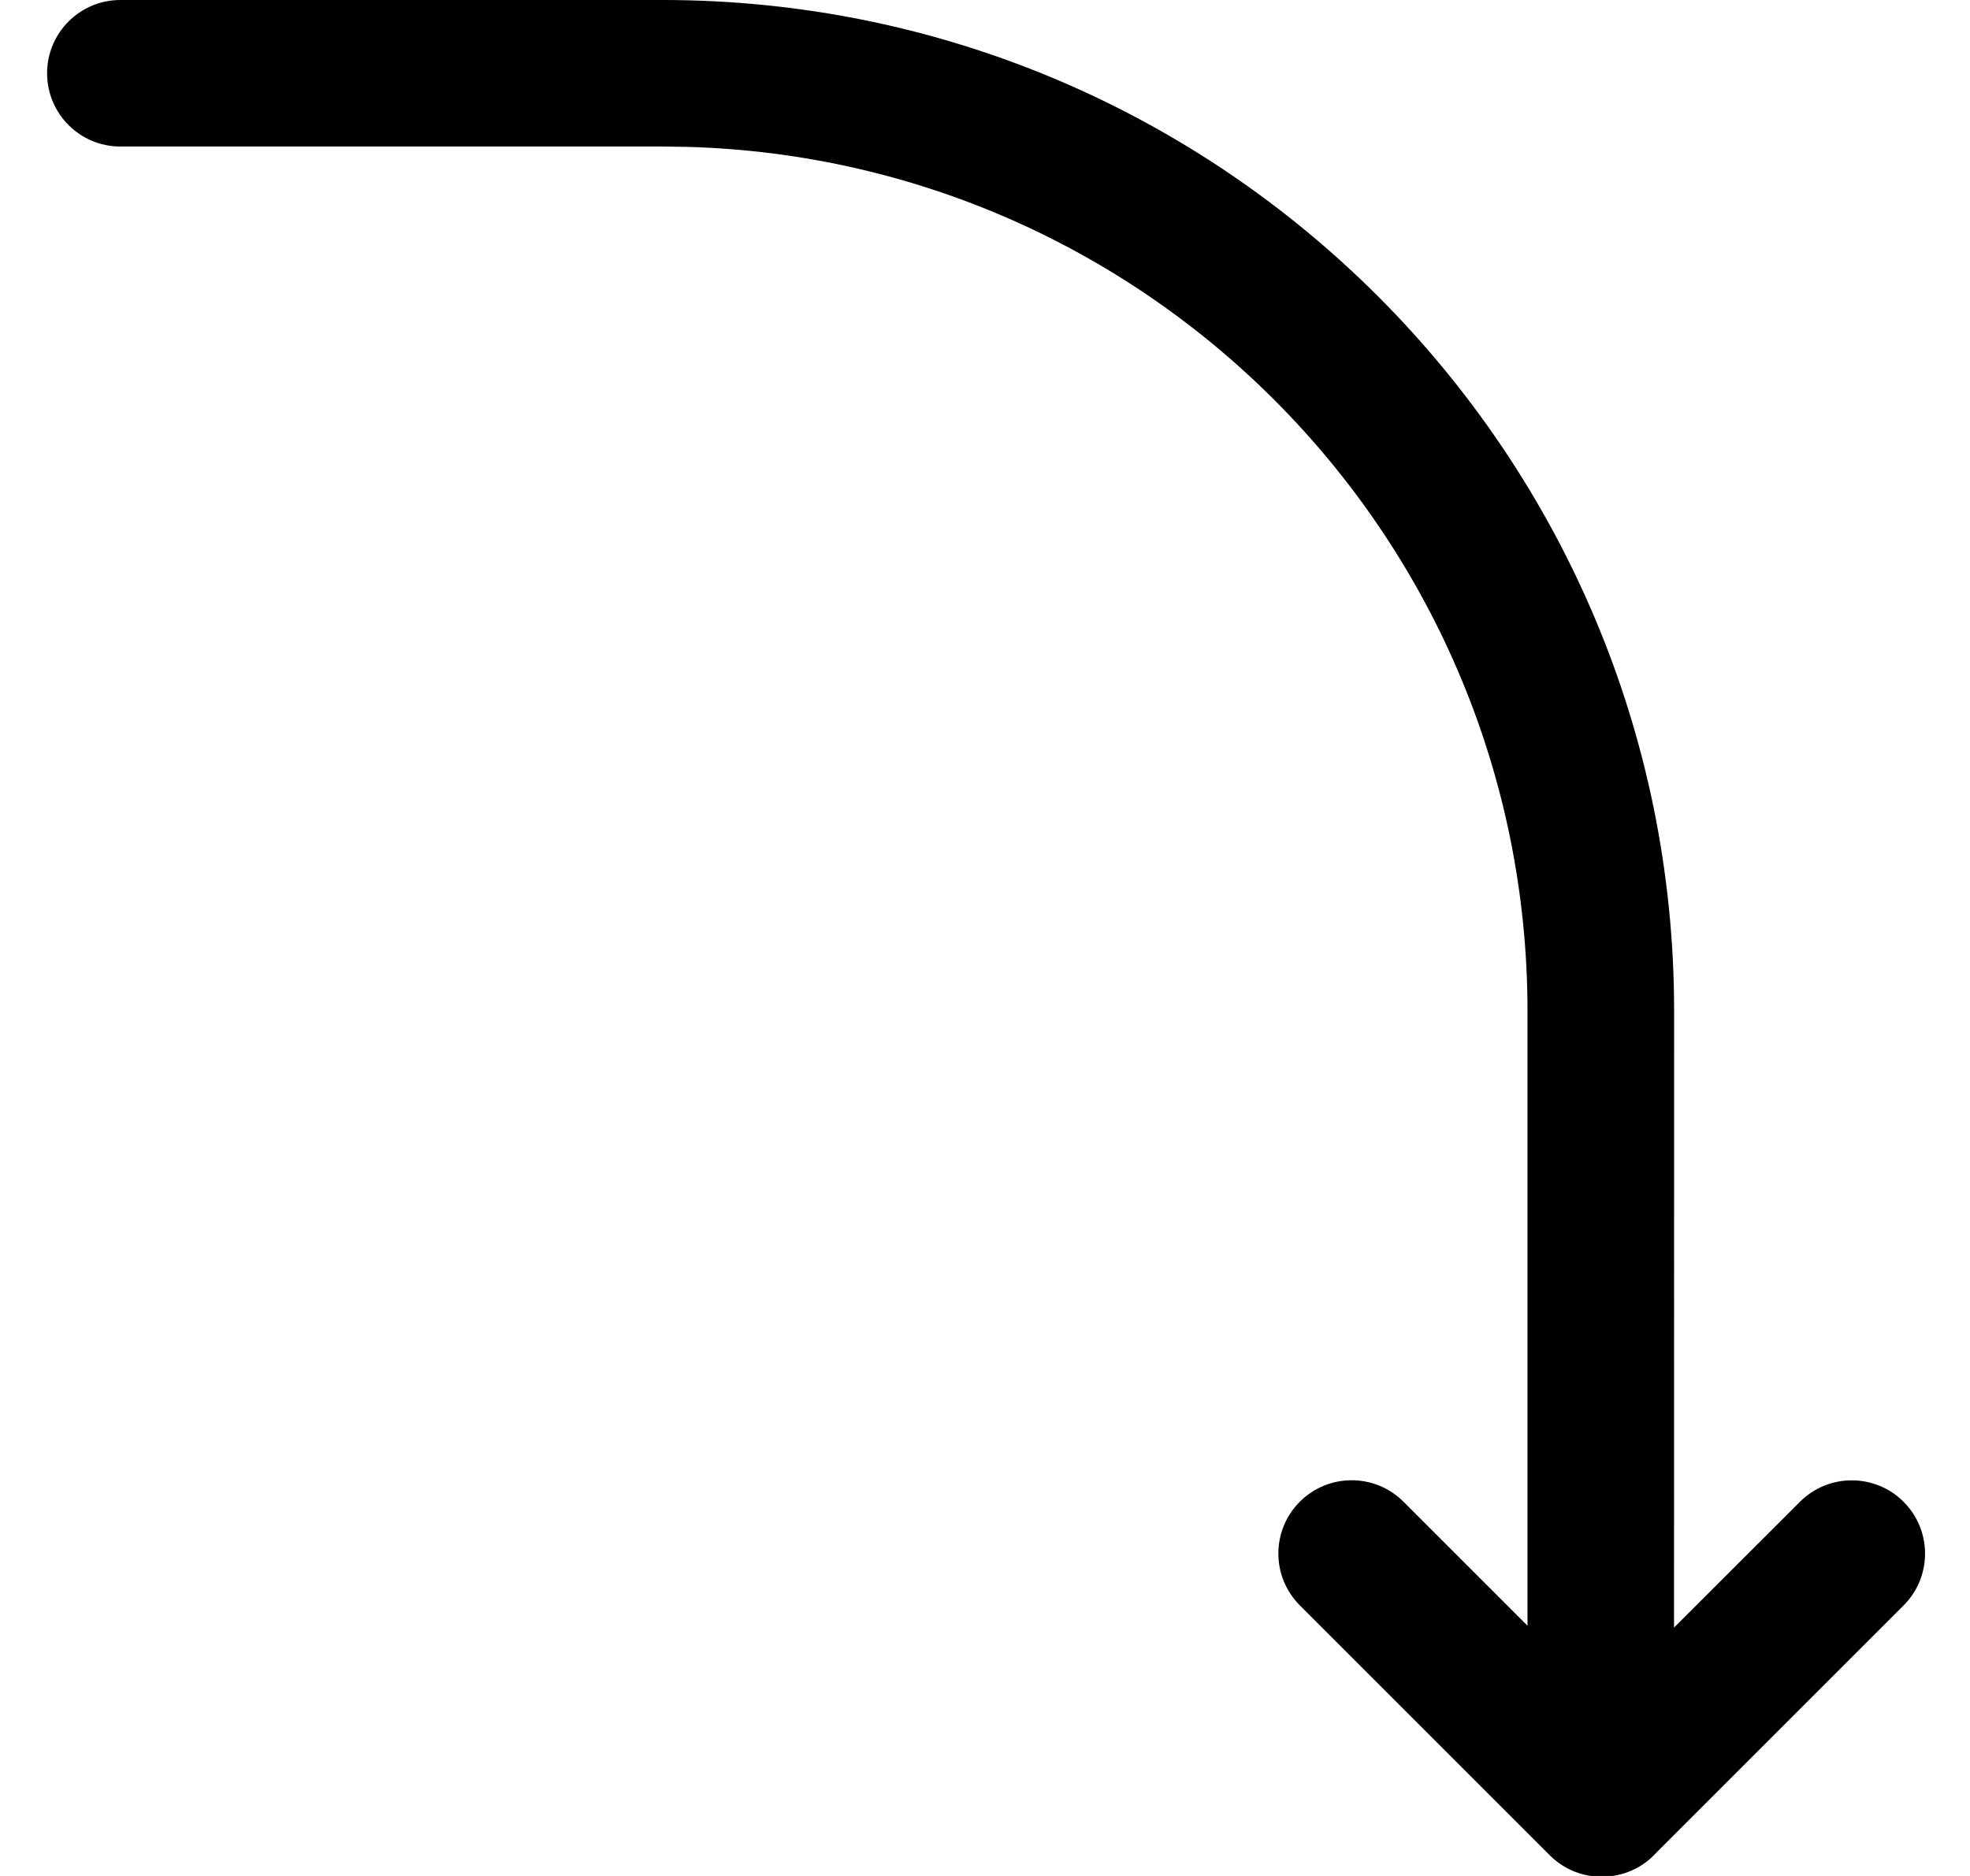 <?xml version="1.0" encoding="UTF-8"?>
<svg width="21px" height="20px" viewBox="0 0 21 20" version="1.1" xmlns="http://www.w3.org/2000/svg" xmlns:xlink="http://www.w3.org/1999/xlink">
    <!-- Generator: sketchtool 60.1 (101010) - https://sketch.com -->
    <title>7C0BF672-7DFD-4054-BCD5-54DDDA25B9D4</title>
    <desc>Created with sketchtool.</desc>
    <g id="Asset-Artboard-Page" stroke="none" stroke-width="1" fill="none" fill-rule="evenodd">
        <g id="ui/Medium/jump" transform="translate(0.502, 0)" fill="#000000">
            <path d="M6.562,0 C12.517,0 17.344,4.827 17.344,10.781 L17.344,10.781 L17.343,17.352 L18.685,16.011 C18.99,15.706 19.485,15.706 19.79,16.011 C20.095,16.316 20.095,16.811 19.79,17.116 L17.155,19.751 C16.856,20.083 16.334,20.095 16.02,19.781 L13.354,17.115 C13.049,16.81 13.049,16.315 13.354,16.01 C13.659,15.705 14.154,15.705 14.459,16.01 L15.781,17.332 L15.781,10.781 C15.781,5.779 11.797,1.708 6.83,1.566 L6.562,1.562 L0.781,1.562 C0.35,1.562 0,1.213 0,0.781 C0,0.35 0.35,0 0.781,0 L0.781,0 Z" id="Combined-Shape"></path>
        </g>
    </g>
</svg>